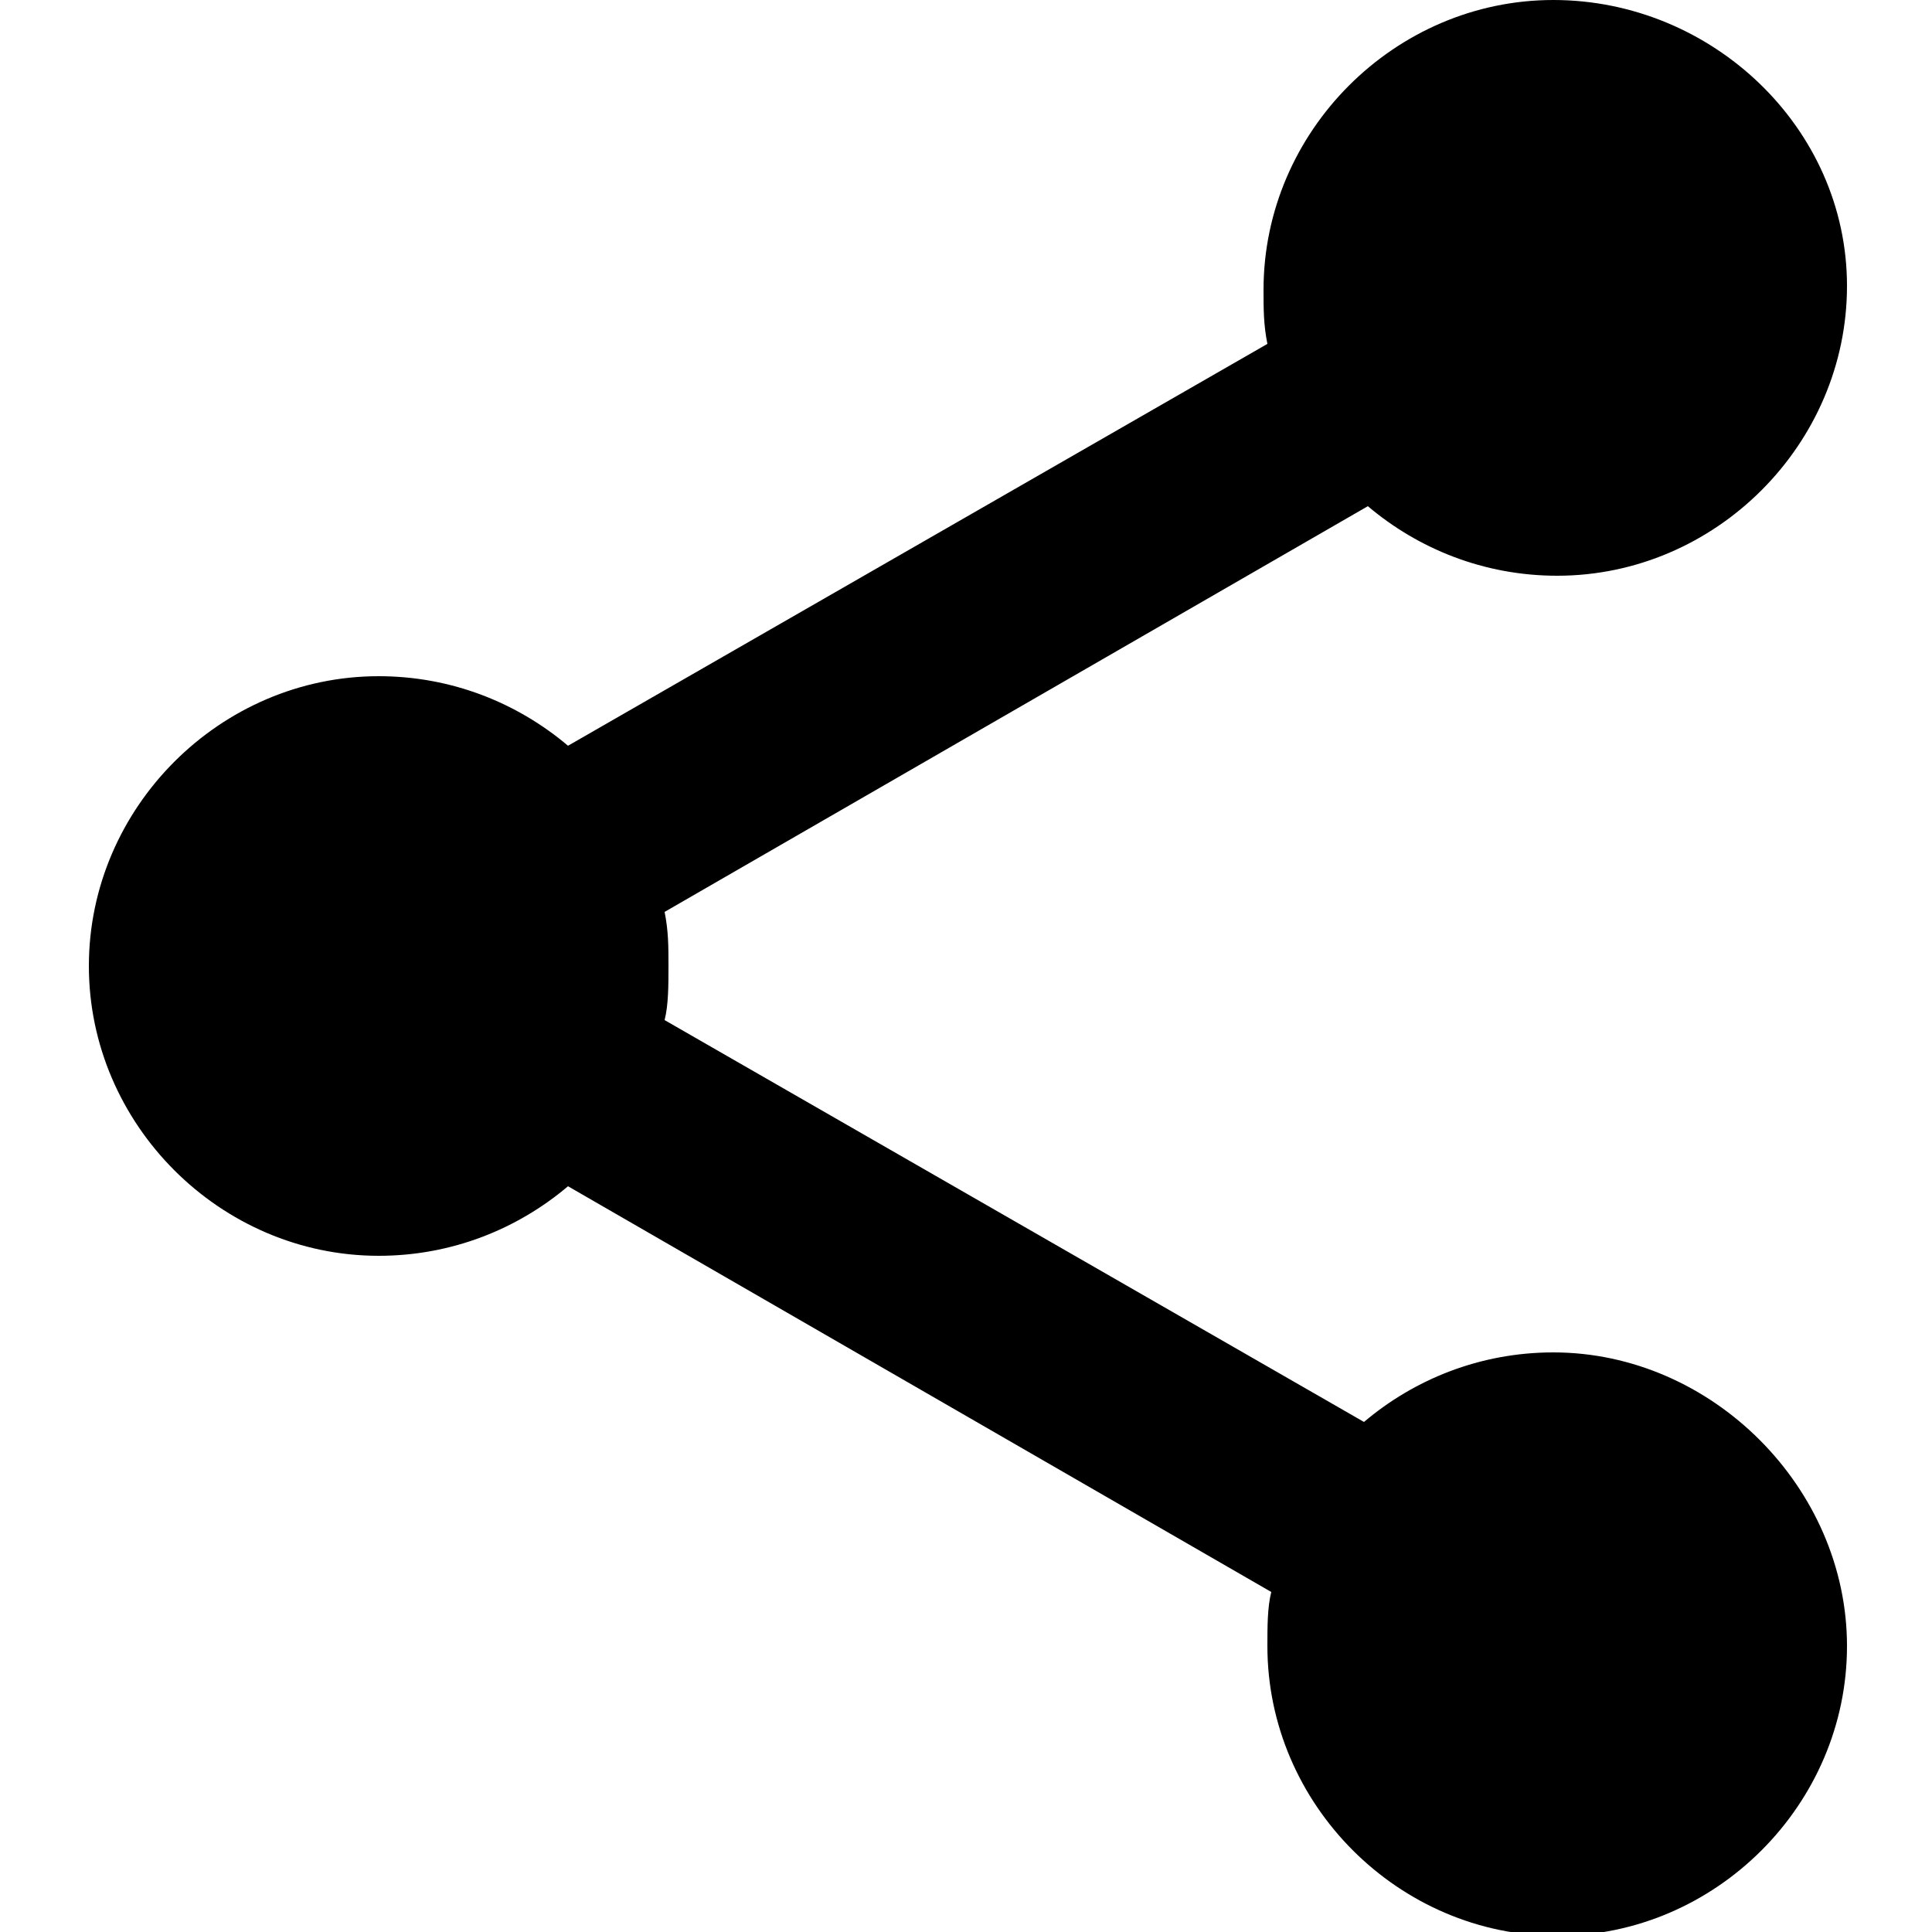 <?xml version="1.0" encoding="utf-8"?>
<!-- Generator: Adobe Illustrator 21.1.0, SVG Export Plug-In . SVG Version: 6.00 Build 0)  -->
<svg version="1.1" id="Layer_1"
	xmlns="http://www.w3.org/2000/svg" x="0px" y="0px" viewBox="0 0 50 50"
	style="enable-background:new 0 0 50 50;" xml:space="preserve">
<path d="M40.2,35c-1.9,0-3.6,0.7-4.9,1.8L17.2,26.4c0.1-0.4,0.1-0.9,0.1-1.4s0-0.9-0.1-1.4l18.2-10.5c1.3,1.1,3,1.8,4.9,1.8
	c4.1,0,7.5-3.4,7.5-7.5S44.3,0,40.2,0s-7.5,3.4-7.5,7.5c0,0.5,0,0.9,0.1,1.4L14.7,19.3c-1.3-1.1-3-1.8-4.9-1.8
	c-4.1,0-7.5,3.4-7.5,7.5s3.4,7.5,7.5,7.5c1.9,0,3.6-0.7,4.9-1.8l18.2,10.5c-0.1,0.4-0.1,0.9-0.1,1.4c0,4.1,3.4,7.5,7.5,7.5
	s7.5-3.4,7.5-7.5S44.3,35,40.2,35z"/>
</svg>
